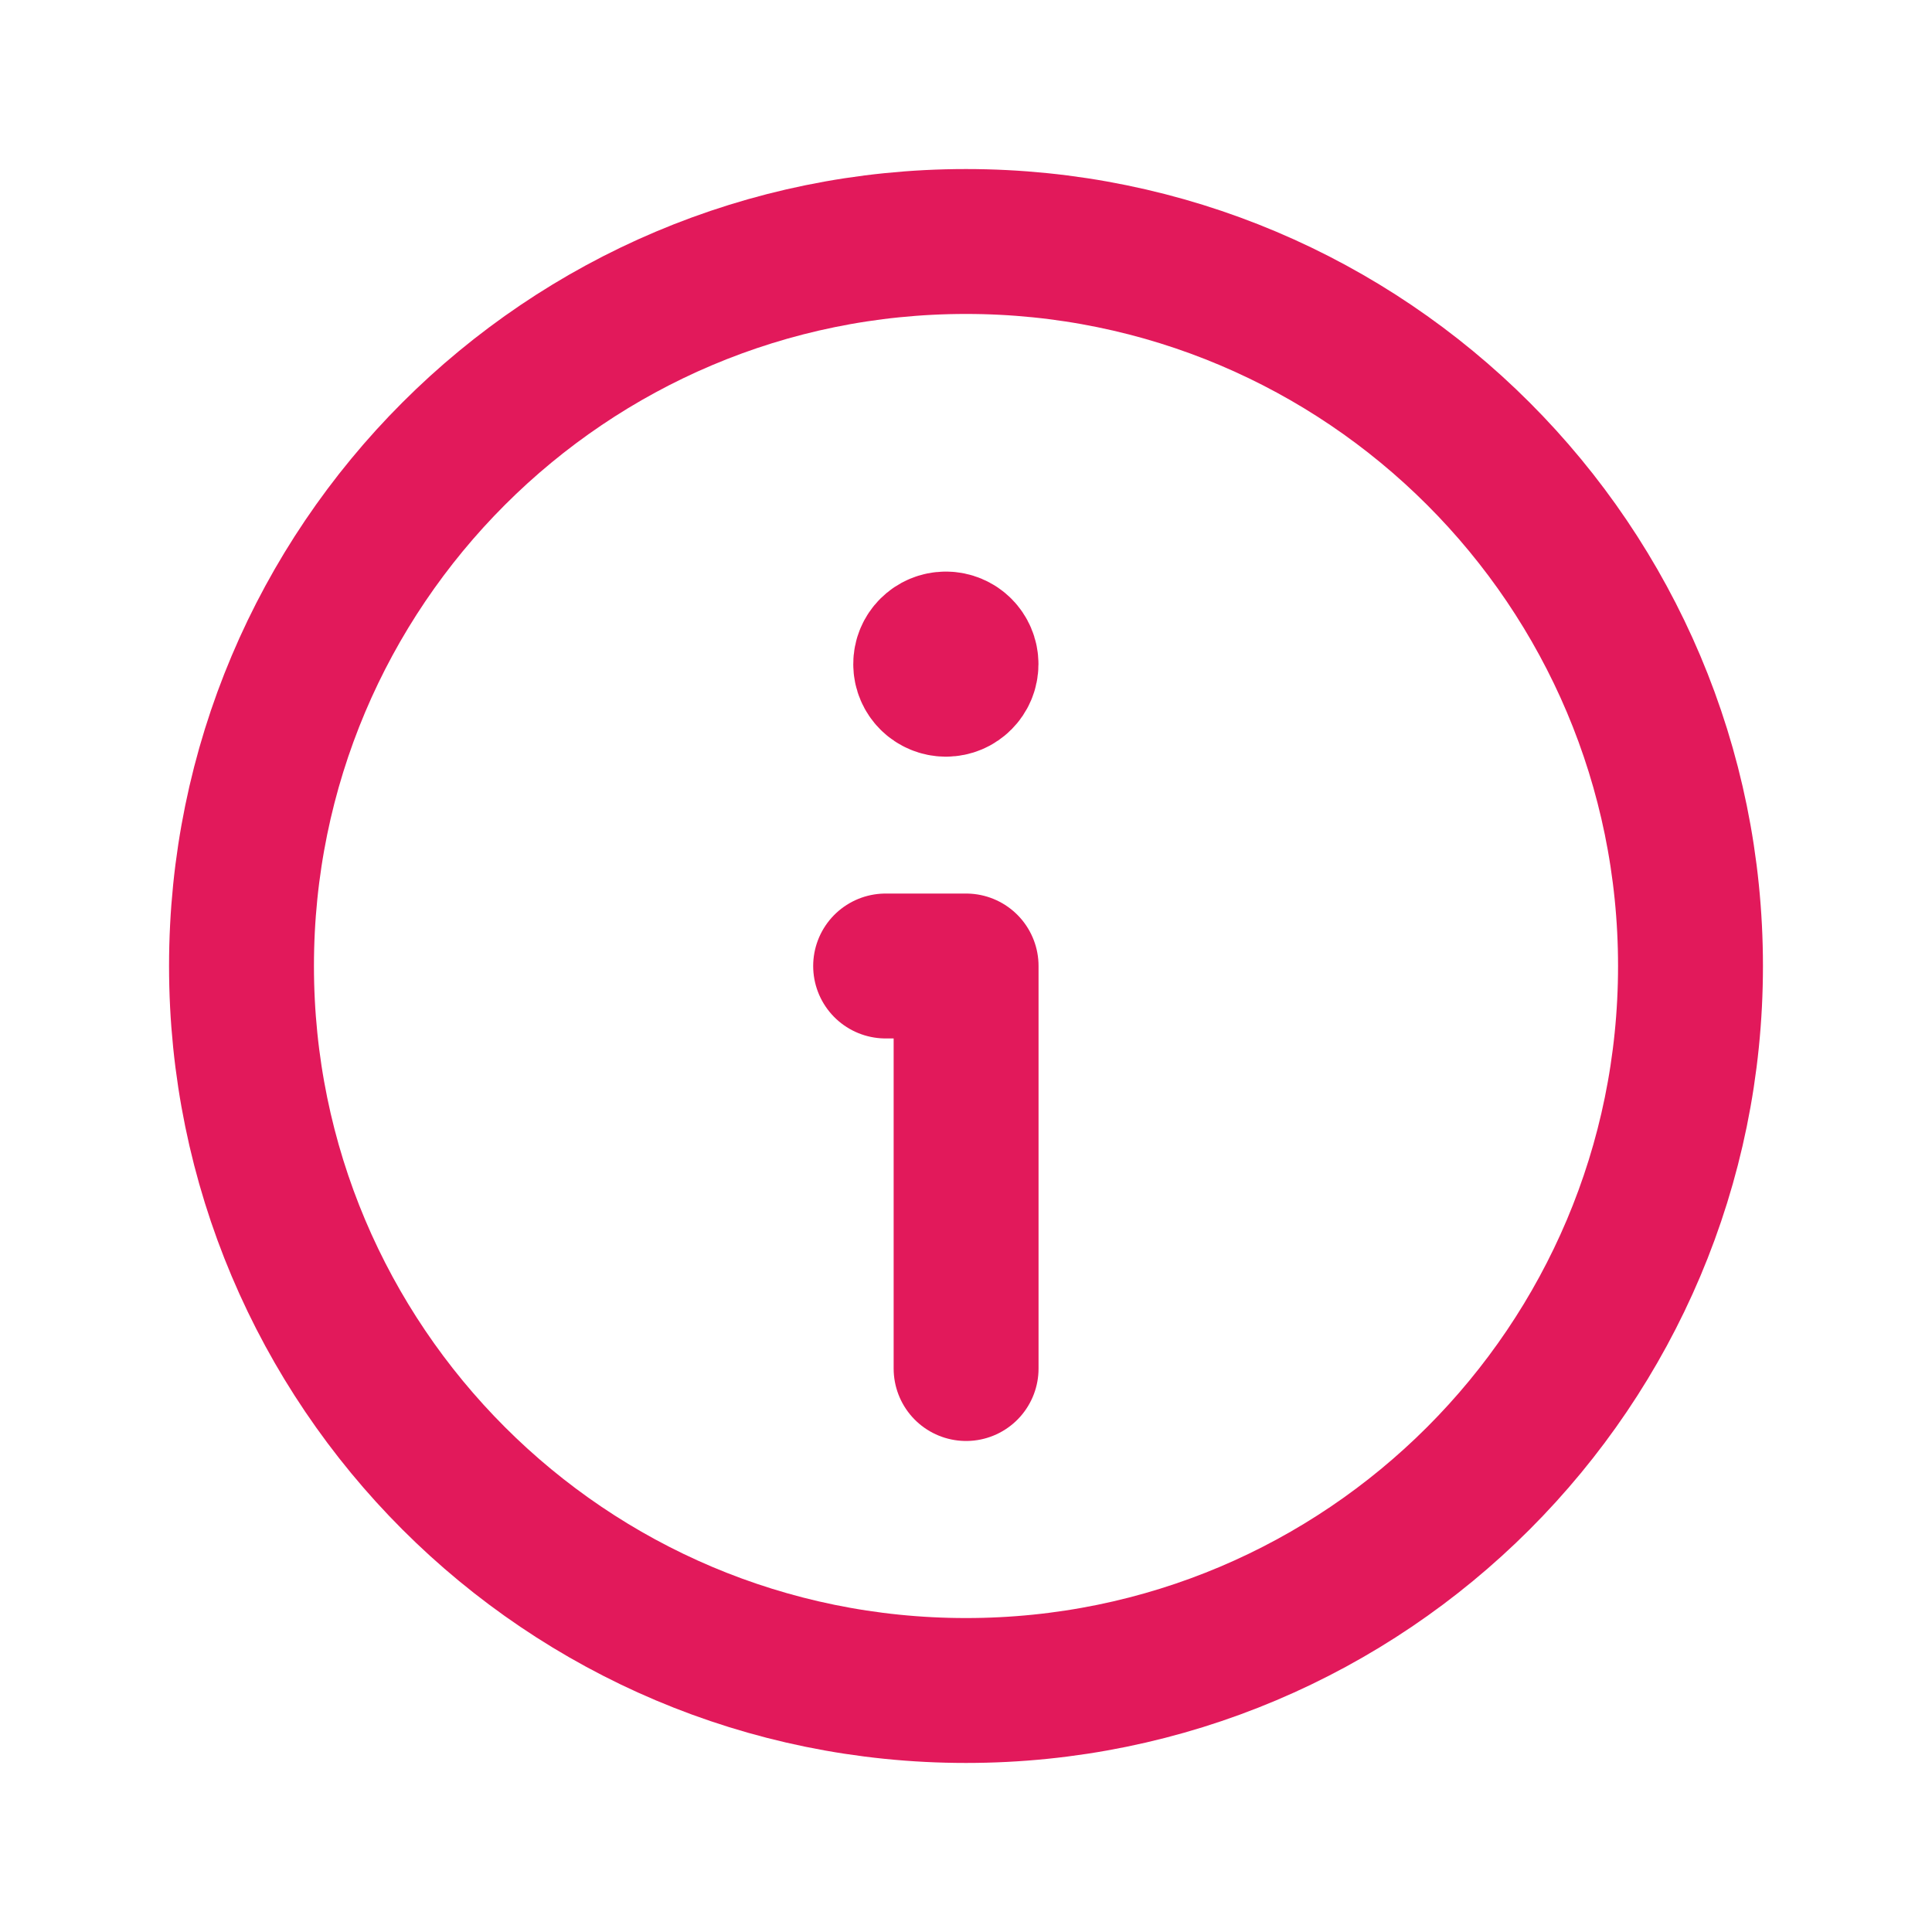 <svg width="20" height="20" viewBox="0 0 20 20" fill="none" xmlns="http://www.w3.org/2000/svg">
<path fill-rule="evenodd" clip-rule="evenodd" d="M10 17.5V17.5C5.857 17.5 2.5 14.143 2.5 10V10C2.5 5.857 5.857 2.5 10 2.5V2.5C14.143 2.5 17.5 5.857 17.5 10V10C17.5 14.143 14.143 17.5 10 17.5Z" stroke="#E2195B" stroke-width="1.5" stroke-linecap="round" stroke-linejoin="round"/>
<path d="M10.001 14.167V10H9.168" stroke="#E2195B" stroke-width="1.5" stroke-linecap="round" stroke-linejoin="round"/>
<path d="M9.791 6.667C9.676 6.667 9.582 6.76 9.583 6.875C9.583 6.99 9.677 7.083 9.792 7.083C9.907 7.083 10 6.99 10 6.875C10 6.76 9.907 6.667 9.791 6.667" stroke="#E2195B" stroke-width="1.5" stroke-linecap="round" stroke-linejoin="round"/>
</svg>
